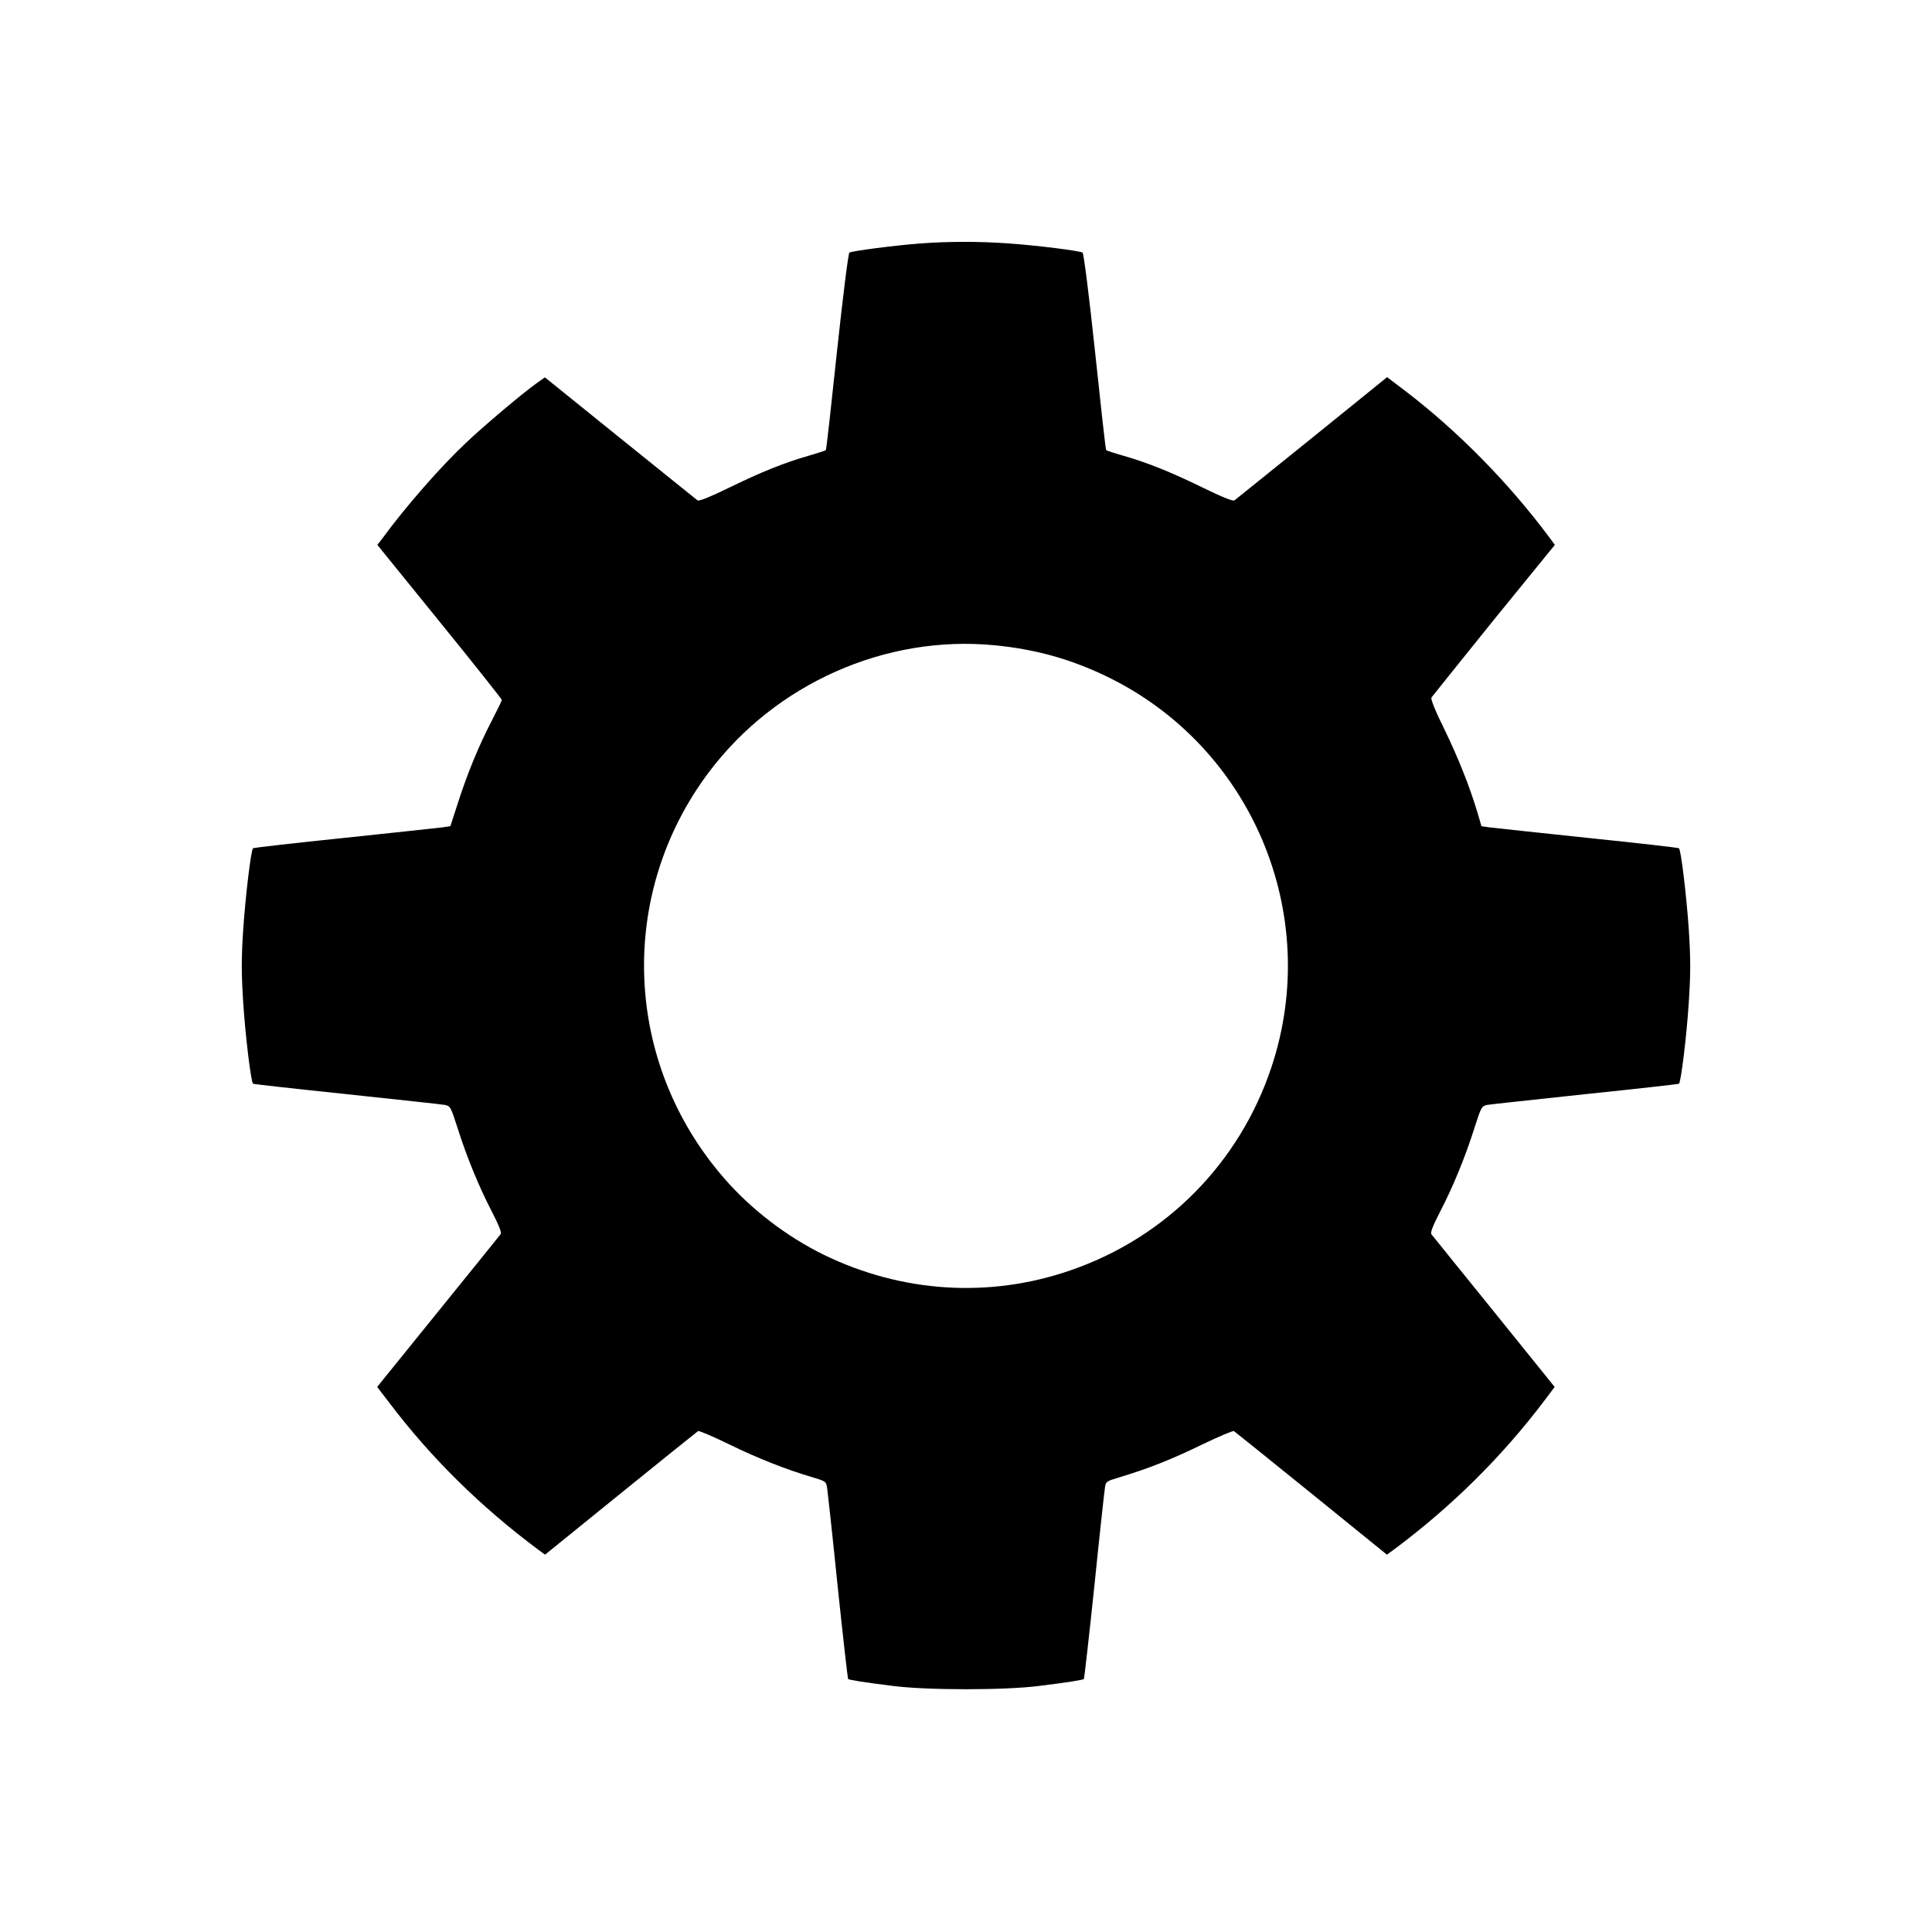 <?xml version="1.0" standalone="no"?>
<!DOCTYPE svg PUBLIC "-//W3C//DTD SVG 20010904//EN"
 "http://www.w3.org/TR/2001/REC-SVG-20010904/DTD/svg10.dtd">
<svg version="1.0" xmlns="http://www.w3.org/2000/svg"
 width="1024pt" height="1024pt" viewBox="0 0 1024 1024"
 preserveAspectRatio="xMidYMid meet">

<g transform="translate(0,1024) scale(0.1,-0.1)"
fill="#000000" stroke="none">
<path d="M4870 8949 c-130 -10 -354 -39 -368 -48 -6 -4 -34 -228 -66 -525 -30
-284 -56 -520 -59 -522 -2 -2 -44 -16 -93 -30 -128 -37 -248 -85 -422 -170
-99 -48 -158 -72 -165 -66 -7 5 -191 154 -410 330 l-399 322 -45 -32 c-73 -52
-281 -227 -372 -314 -134 -126 -317 -334 -443 -506 l-28 -36 330 -407 c182
-224 330 -411 330 -415 0 -3 -24 -53 -54 -111 -67 -128 -132 -286 -181 -441
l-38 -117 -41 -6 c-22 -3 -257 -28 -521 -56 -263 -27 -481 -52 -484 -55 -11
-11 -40 -254 -52 -431 -10 -155 -10 -231 0 -385 11 -175 41 -421 52 -432 2 -2
225 -27 494 -55 270 -29 504 -54 521 -57 31 -6 33 -10 69 -122 49 -155 114
-313 182 -444 39 -76 53 -111 46 -120 -5 -7 -155 -192 -332 -411 l-322 -398
63 -82 c222 -294 488 -555 790 -780 l37 -27 401 325 c220 178 405 327 410 330
5 3 78 -28 162 -69 151 -74 305 -135 445 -176 70 -21 72 -22 77 -58 3 -20 29
-255 56 -522 28 -266 53 -486 55 -489 6 -5 84 -18 240 -37 178 -23 592 -23
770 0 156 19 234 32 240 37 2 3 27 223 55 489 27 267 53 502 56 522 5 36 7 37
77 58 150 45 277 95 435 172 89 43 167 76 172 73 5 -3 190 -152 410 -330 l401
-325 37 27 c305 227 572 491 798 790 l54 72 -321 398 c-177 219 -327 404 -332
411 -7 9 7 44 46 120 68 131 133 289 182 444 36 112 38 116 69 122 17 3 252
28 521 57 270 28 492 53 494 55 11 11 41 257 52 432 10 154 10 230 0 385 -12
177 -41 420 -52 431 -3 3 -221 28 -484 55 -264 28 -499 53 -522 56 l-41 6 -21
72 c-40 134 -102 291 -177 445 -45 90 -72 157 -67 165 4 6 153 191 330 411
l324 398 -27 37 c-219 294 -487 566 -767 780 l-95 72 -398 -322 c-220 -177
-404 -326 -411 -331 -7 -6 -67 18 -165 66 -174 85 -294 133 -422 170 -49 14
-91 28 -93 30 -3 2 -29 238 -59 522 -31 293 -60 521 -66 525 -16 10 -239 38
-393 49 -158 11 -321 11 -475 -1z m401 -2129 c217 -21 403 -73 594 -165 769
-371 1144 -1259 874 -2071 -169 -508 -559 -903 -1065 -1077 -430 -149 -895
-119 -1309 83 -195 96 -384 240 -526 404 -535 613 -569 1505 -82 2153 353 470
937 729 1514 673z"/>
</g>
</svg>
